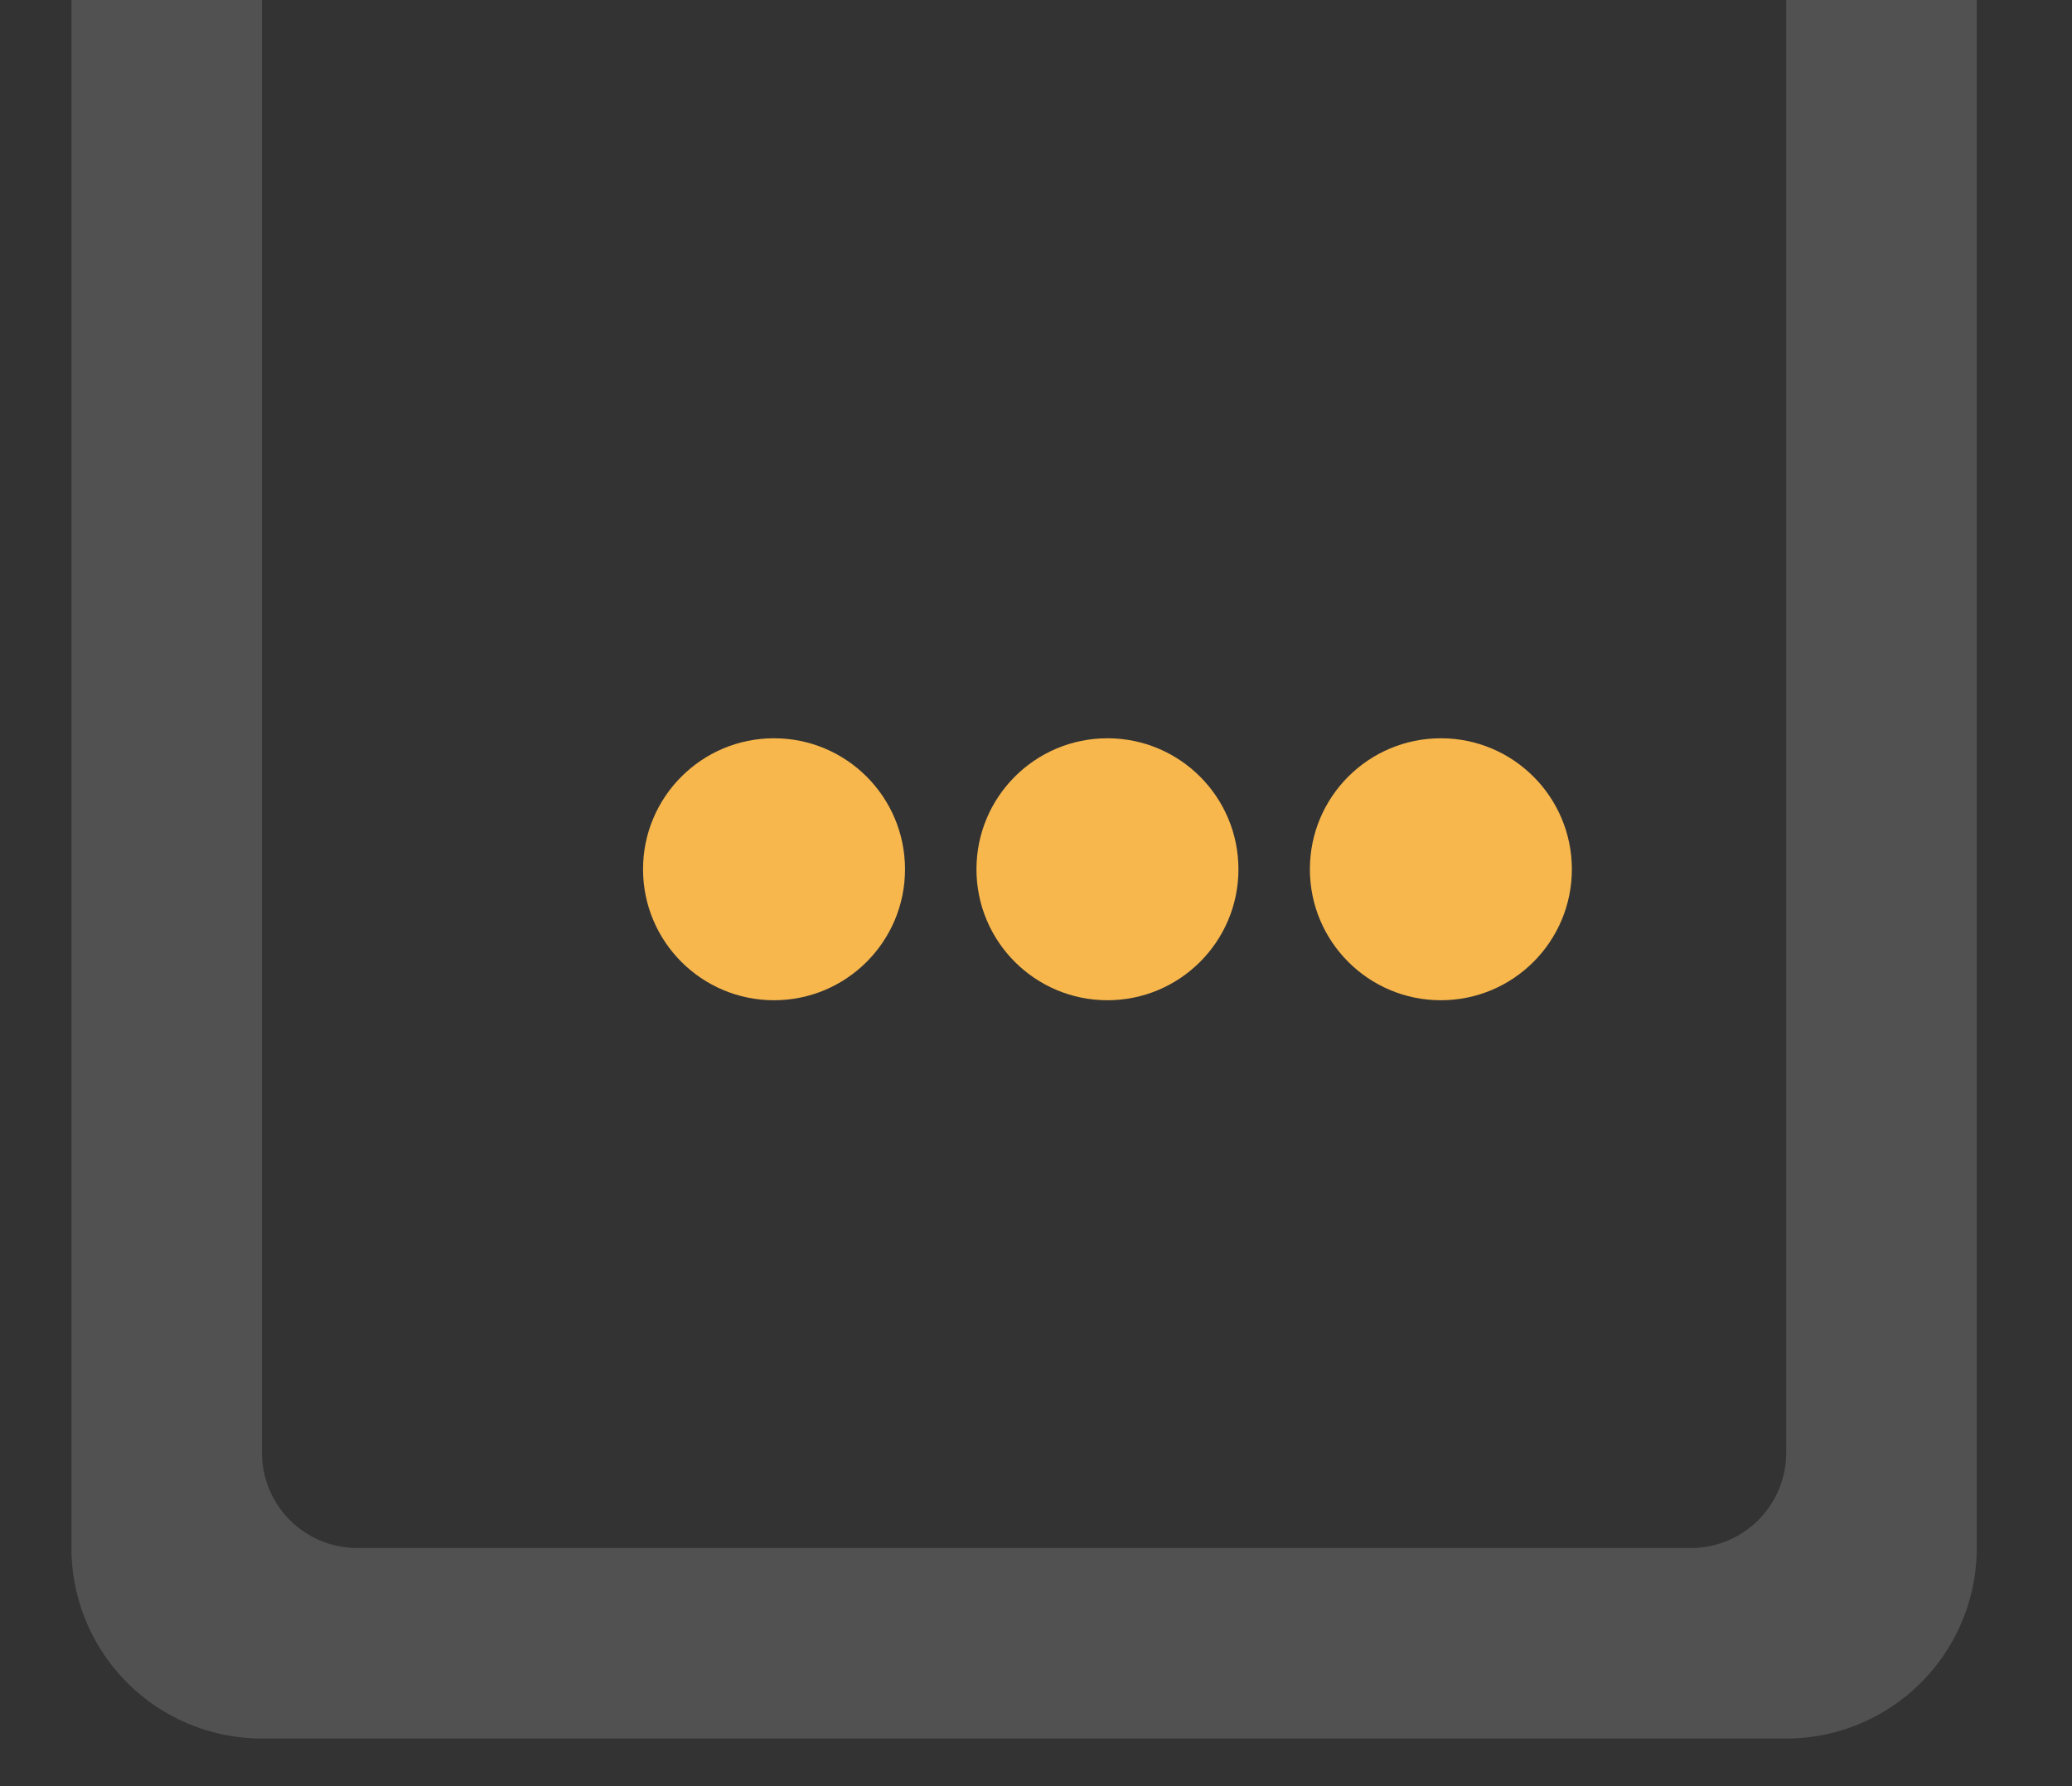 <svg xmlns="http://www.w3.org/2000/svg" xmlns:xlink="http://www.w3.org/1999/xlink" width="87" height="75" viewBox="0 0 87 75"><rect x="0" y="0" width="87" height="75" fill="#333333" stroke="none"/><defs><style>.a,.d{fill:#fff;}.b{clip-path:url(#a);}.c{fill:#f7b74d;}.d{opacity:0.149;}</style><clipPath id="a"><rect class="a" width="87" height="75" transform="translate(874 190)"/></clipPath></defs><g class="b" transform="translate(-874 -190)"><g transform="translate(-1)"><circle class="c" cx="5.5" cy="5.5" r="5.5" transform="translate(902 221)"/><circle class="c" cx="5.5" cy="5.5" r="5.5" transform="translate(916 221)"/><circle class="c" cx="5.5" cy="5.5" r="5.5" transform="translate(930 221)"/><path class="d" d="M888,270a8,8,0,0,1-8-8V188a8,8,0,0,1,8-8h64a8,8,0,0,1,8,8v74a8,8,0,0,1-8,8Zm4-8h56a4,4,0,0,0,4-4V192a4,4,0,0,0-4-4H892a4,4,0,0,0-4,4v66A4,4,0,0,0,892,262Z" transform="translate(-2 -7)"/></g></g></svg>